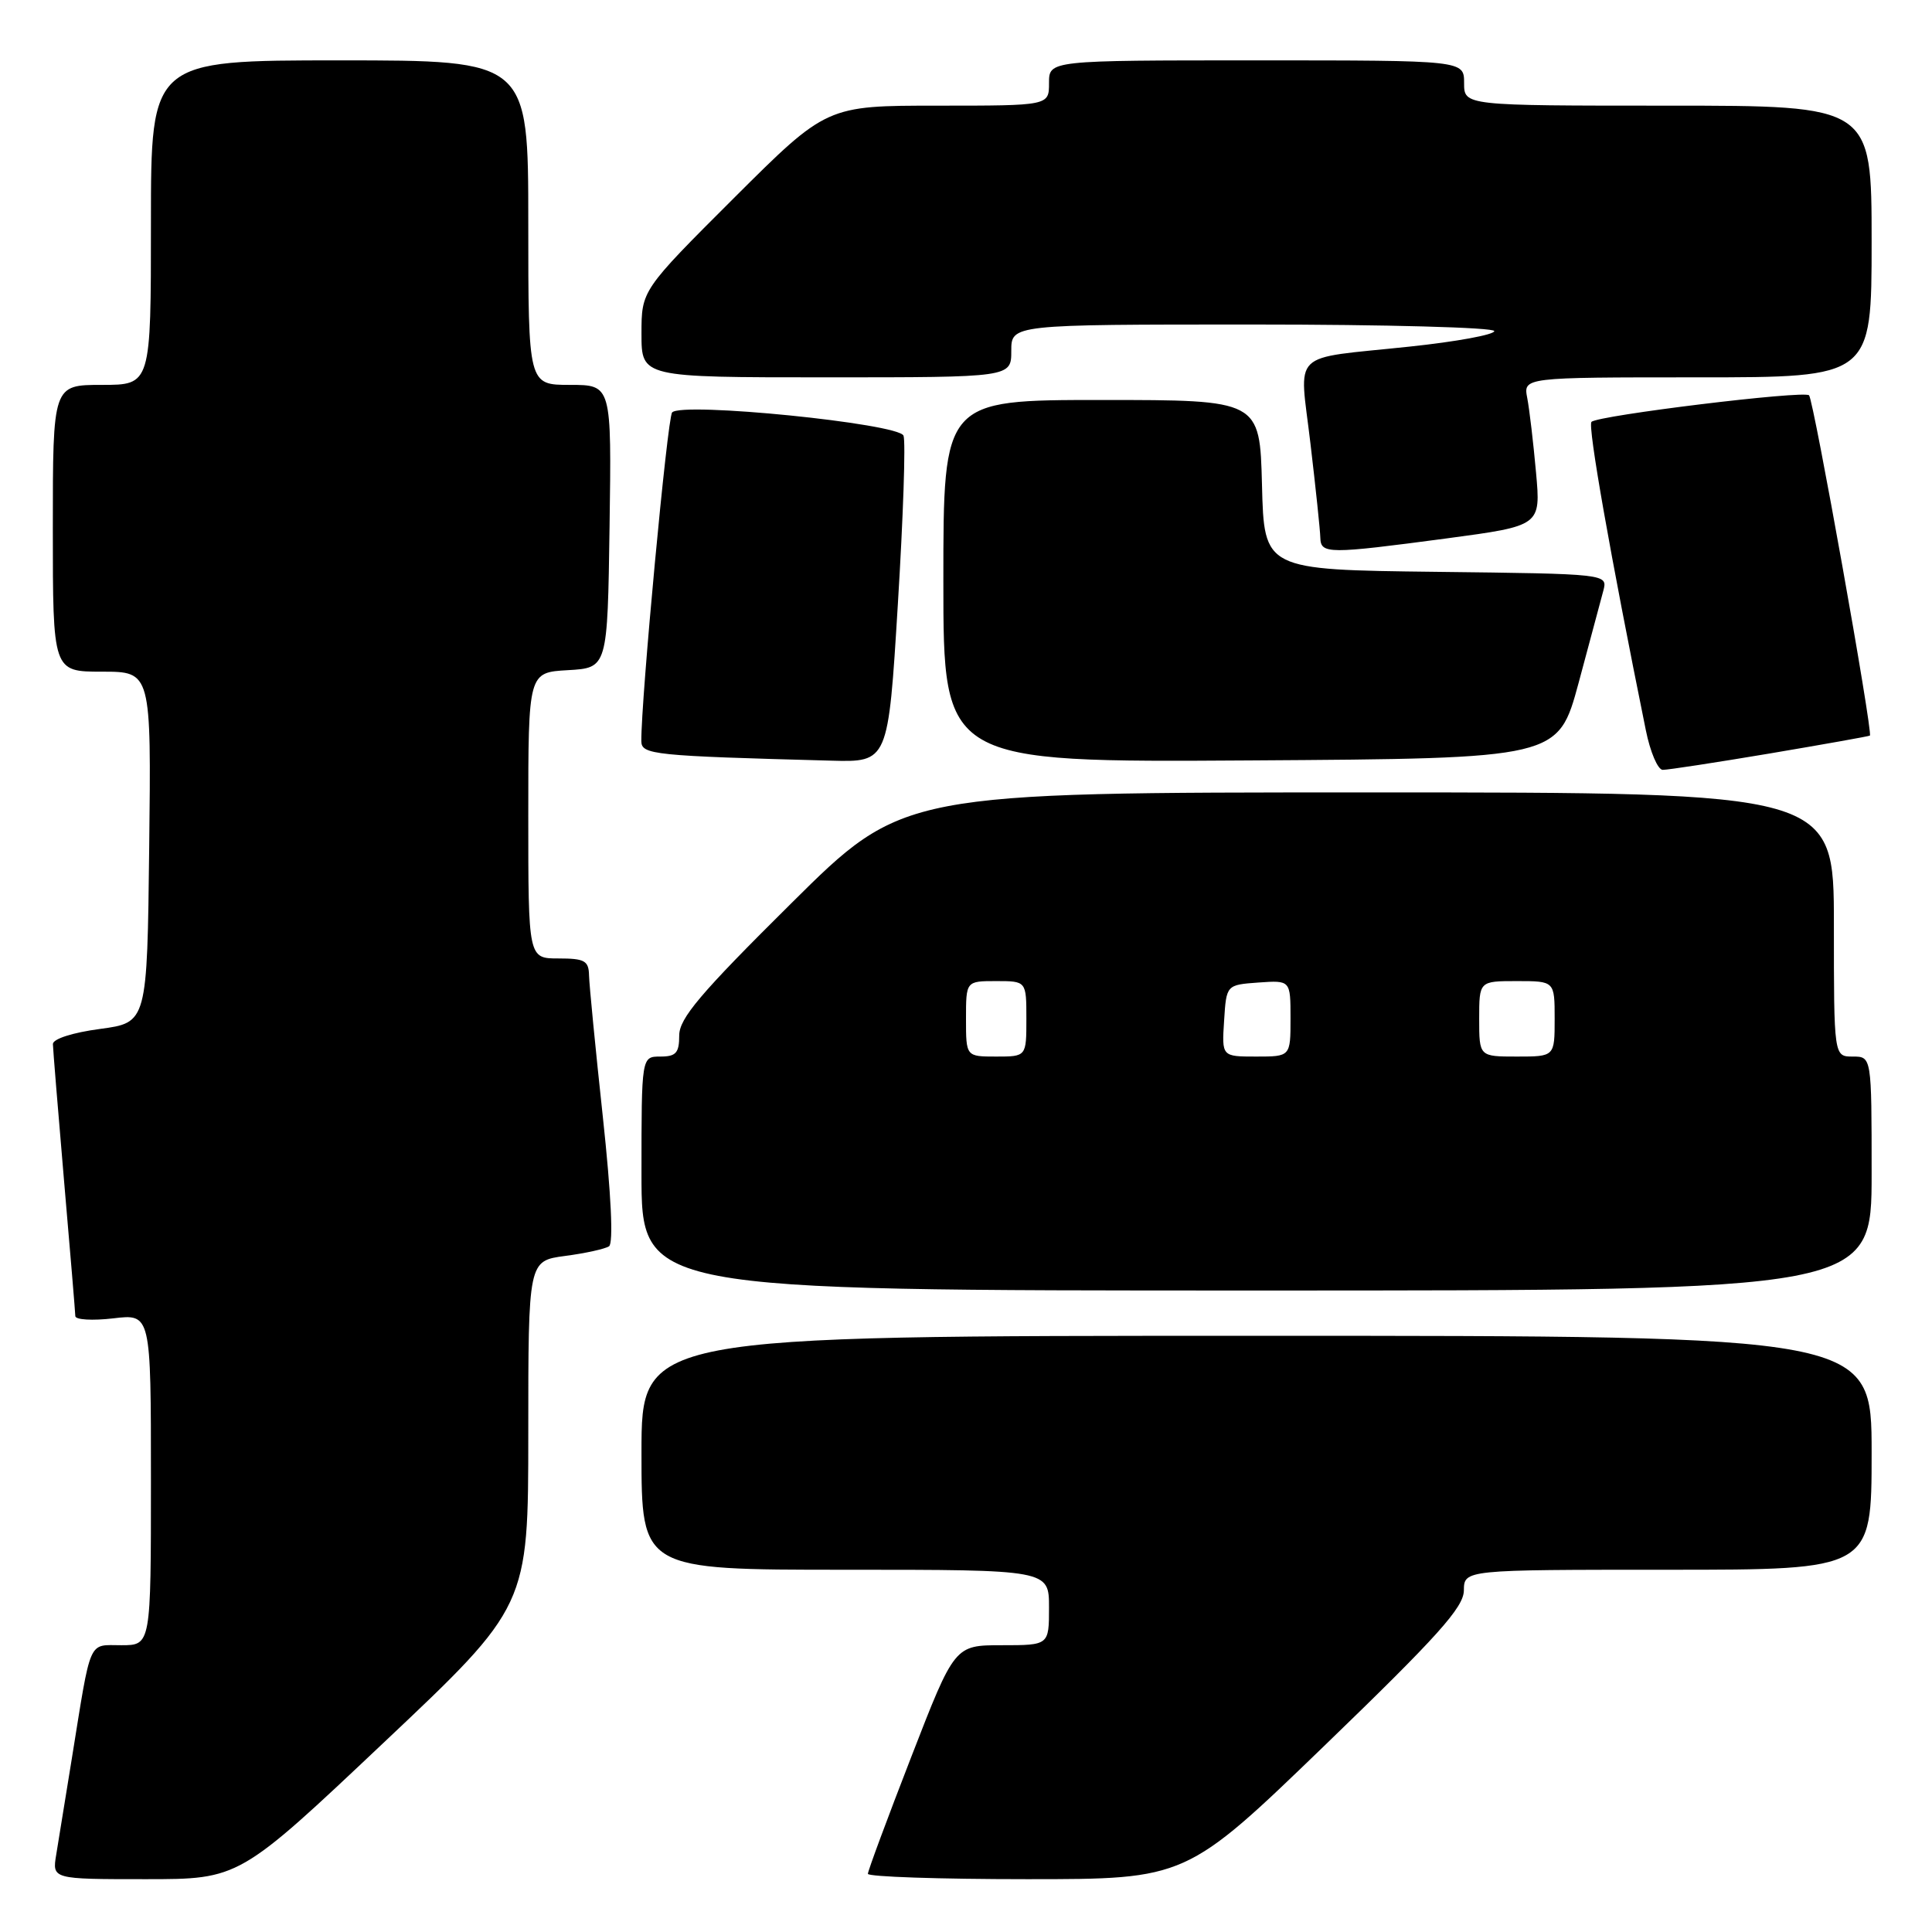 <?xml version="1.0" encoding="UTF-8" standalone="no"?>
<!DOCTYPE svg PUBLIC "-//W3C//DTD SVG 1.1//EN" "http://www.w3.org/Graphics/SVG/1.1/DTD/svg11.dtd" >
<svg xmlns="http://www.w3.org/2000/svg" xmlns:xlink="http://www.w3.org/1999/xlink" version="1.1" viewBox="0 0 256 256">
 <g >
 <path fill="currentColor"
d=" M 50.84 230.91 C 70.00 212.83 70.00 212.83 70.00 189.95 C 70.00 167.07 70.00 167.07 74.87 166.42 C 77.55 166.07 80.17 165.49 80.70 165.14 C 81.29 164.74 80.99 158.30 79.88 148.00 C 78.90 138.93 78.08 130.49 78.05 129.25 C 78.01 127.30 77.47 127.00 74.00 127.00 C 70.00 127.00 70.00 127.00 70.00 108.05 C 70.00 89.10 70.00 89.10 75.25 88.80 C 80.50 88.50 80.50 88.50 80.77 69.75 C 81.04 51.00 81.04 51.00 75.52 51.00 C 70.00 51.00 70.00 51.00 70.00 29.50 C 70.00 8.00 70.00 8.00 45.00 8.00 C 20.00 8.00 20.00 8.00 20.00 29.50 C 20.00 51.00 20.00 51.00 13.50 51.00 C 7.00 51.00 7.00 51.00 7.00 70.00 C 7.00 89.00 7.00 89.00 13.52 89.00 C 20.04 89.00 20.04 89.00 19.77 112.25 C 19.50 135.50 19.50 135.50 13.25 136.34 C 9.63 136.82 7.01 137.66 7.01 138.34 C 7.02 138.98 7.69 147.15 8.49 156.50 C 9.30 165.85 9.97 173.90 9.98 174.39 C 9.99 174.88 12.25 175.01 15.00 174.69 C 20.00 174.09 20.00 174.09 20.00 196.05 C 20.00 218.00 20.00 218.00 16.08 218.00 C 11.63 218.00 12.12 216.88 9.52 233.00 C 8.68 238.22 7.75 243.96 7.45 245.75 C 6.91 249.00 6.91 249.00 19.30 249.00 C 31.69 249.00 31.69 249.00 50.84 230.91 Z  M 175.56 231.25 C 190.52 216.80 193.94 212.99 193.97 210.75 C 194.00 208.00 194.00 208.00 221.00 208.00 C 248.00 208.00 248.00 208.00 248.00 192.50 C 248.00 177.00 248.00 177.00 166.50 177.00 C 85.00 177.00 85.00 177.00 85.00 192.50 C 85.00 208.00 85.00 208.00 112.00 208.00 C 139.00 208.00 139.00 208.00 139.00 213.00 C 139.00 218.00 139.00 218.00 132.75 218.00 C 126.49 218.00 126.49 218.00 120.75 232.79 C 117.59 240.93 115.00 247.90 115.00 248.29 C 115.00 248.68 124.49 249.00 136.09 249.00 C 157.18 249.00 157.18 249.00 175.56 231.25 Z  M 248.00 155.50 C 248.00 140.00 248.00 140.00 245.50 140.00 C 243.00 140.00 243.00 140.00 243.00 122.50 C 243.00 105.00 243.00 105.00 181.33 105.00 C 119.65 105.00 119.65 105.00 104.83 119.71 C 92.77 131.66 90.00 134.94 90.00 137.21 C 90.00 139.52 89.57 140.00 87.50 140.00 C 85.00 140.00 85.00 140.00 85.00 155.50 C 85.00 171.00 85.00 171.00 166.50 171.00 C 248.00 171.00 248.00 171.00 248.00 155.50 Z  M 234.50 99.84 C 241.65 98.63 247.62 97.57 247.77 97.47 C 248.21 97.18 240.31 52.98 239.71 52.38 C 239.04 51.71 211.77 55.04 210.88 55.90 C 210.35 56.40 213.38 73.59 218.08 96.75 C 218.66 99.64 219.67 102.00 220.32 102.01 C 220.97 102.02 227.35 101.04 234.50 99.84 Z  M 118.97 80.06 C 119.68 68.54 120.02 58.49 119.72 57.73 C 119.10 56.11 90.31 53.22 89.06 54.65 C 88.43 55.36 84.93 92.83 84.98 98.21 C 85.00 100.00 86.56 100.16 110.09 100.79 C 117.69 101.00 117.69 101.00 118.97 80.06 Z  M 209.17 90.50 C 210.65 85.00 212.13 79.50 212.45 78.27 C 213.03 76.04 213.03 76.04 190.26 75.77 C 167.50 75.50 167.50 75.50 167.22 64.25 C 166.93 53.00 166.93 53.00 145.97 53.00 C 125.00 53.00 125.00 53.00 125.00 77.01 C 125.00 101.02 125.00 101.02 165.73 100.76 C 206.46 100.50 206.46 100.50 209.17 90.50 Z  M 191.70 71.34 C 204.17 69.67 204.17 69.67 203.53 62.59 C 203.18 58.69 202.66 54.26 202.37 52.75 C 201.84 50.00 201.84 50.00 224.92 50.00 C 248.00 50.00 248.00 50.00 248.00 32.00 C 248.00 14.00 248.00 14.00 221.00 14.00 C 194.00 14.00 194.00 14.00 194.00 11.00 C 194.00 8.00 194.00 8.00 166.50 8.00 C 139.00 8.00 139.00 8.00 139.00 11.00 C 139.00 14.00 139.00 14.00 124.26 14.00 C 109.53 14.00 109.53 14.00 97.26 26.23 C 85.00 38.47 85.00 38.47 85.00 44.23 C 85.00 50.00 85.00 50.00 109.50 50.00 C 134.00 50.00 134.00 50.00 134.00 46.50 C 134.00 43.00 134.00 43.00 166.00 43.00 C 183.60 43.00 198.00 43.39 198.00 43.87 C 198.00 44.35 192.94 45.28 186.75 45.93 C 170.70 47.64 172.17 46.20 173.64 58.76 C 174.34 64.67 174.93 70.29 174.95 71.25 C 175.01 73.43 175.97 73.43 191.70 71.34 Z  M 128.00 135.00 C 128.00 130.00 128.00 130.00 132.00 130.00 C 136.00 130.00 136.00 130.00 136.00 135.00 C 136.00 140.00 136.00 140.00 132.00 140.00 C 128.00 140.00 128.00 140.00 128.00 135.00 Z  M 162.20 135.25 C 162.50 130.50 162.50 130.50 166.75 130.19 C 171.00 129.89 171.00 129.89 171.00 134.94 C 171.00 140.00 171.00 140.00 166.45 140.00 C 161.89 140.00 161.89 140.00 162.20 135.25 Z  M 196.00 135.00 C 196.00 130.00 196.00 130.00 201.00 130.00 C 206.00 130.00 206.00 130.00 206.00 135.00 C 206.00 140.00 206.00 140.00 201.00 140.00 C 196.00 140.00 196.00 140.00 196.00 135.00 Z "/>
</g>
</svg>